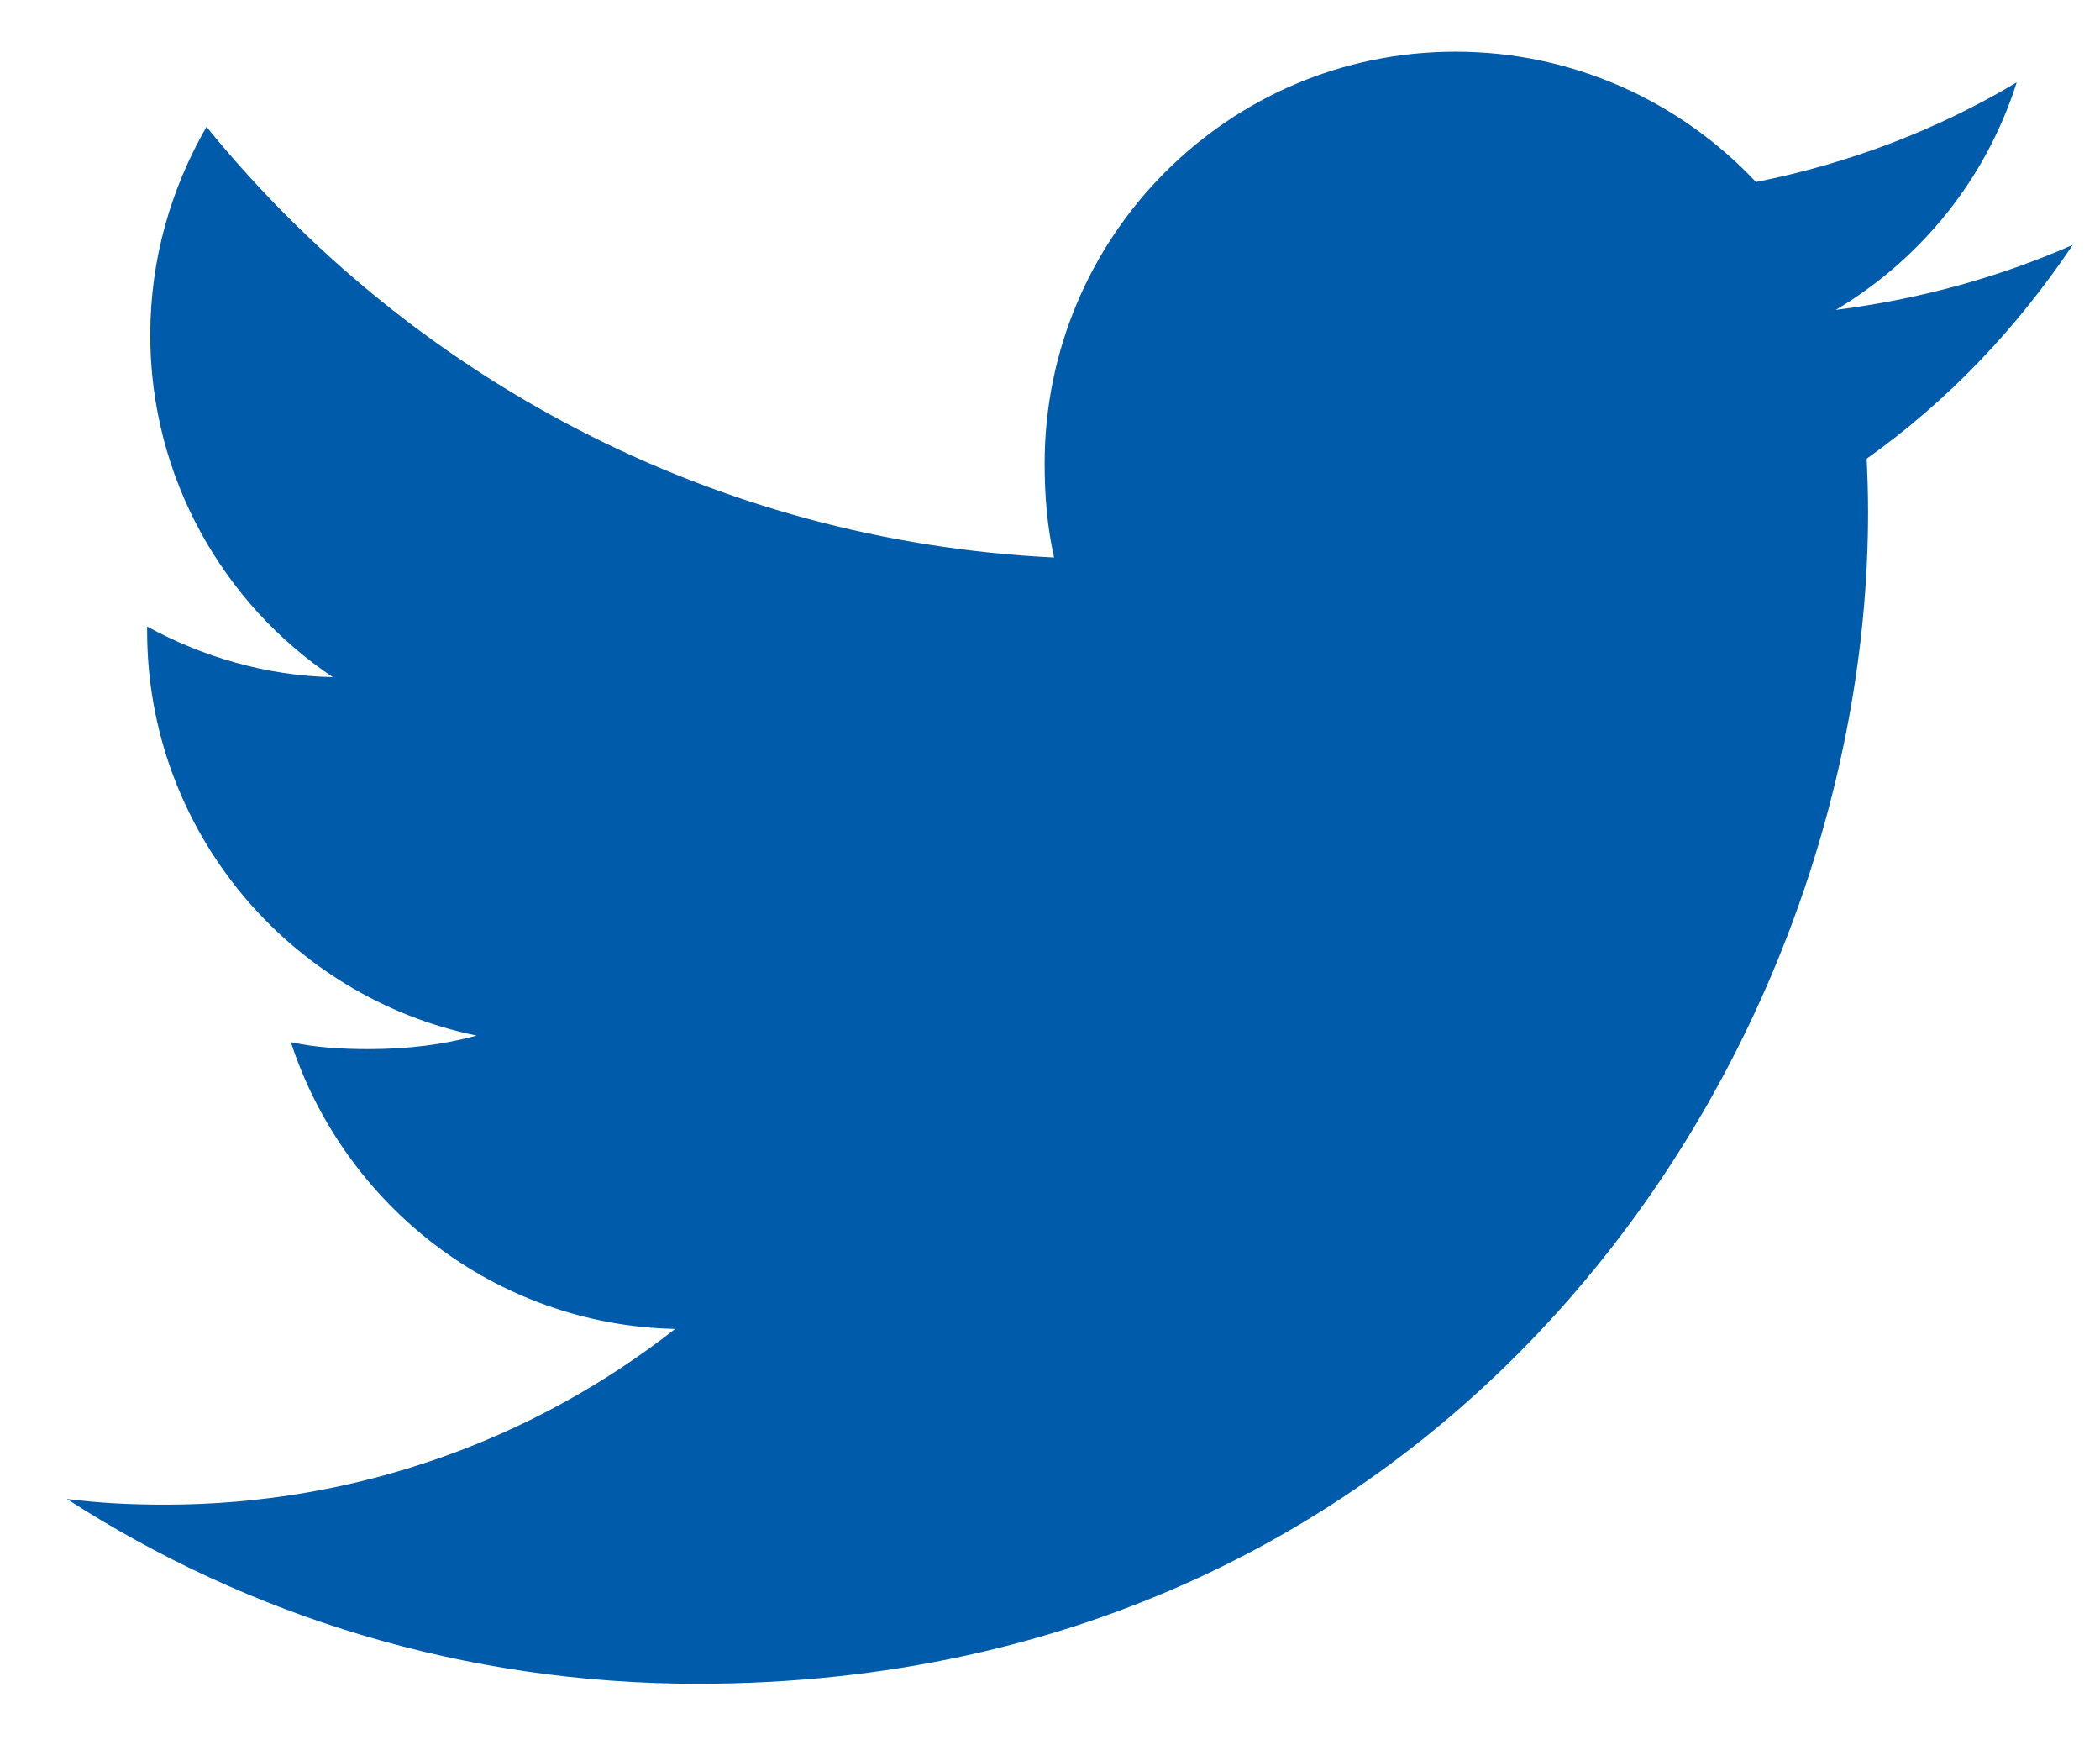 <svg width="18" height="15" viewBox="0 0 18 15" fill="none" xmlns="http://www.w3.org/2000/svg">
<path d="M17.766 2.099C17.127 2.38 16.445 2.566 15.735 2.656C16.466 2.22 17.024 1.533 17.286 0.706C16.605 1.113 15.852 1.4 15.051 1.56C14.404 0.87 13.482 0.443 12.476 0.443C10.525 0.443 8.954 2.029 8.954 3.973C8.954 4.253 8.977 4.522 9.035 4.778C6.105 4.635 3.512 3.229 1.77 1.087C1.466 1.615 1.288 2.22 1.288 2.871C1.288 4.093 1.916 5.176 2.853 5.803C2.287 5.793 1.731 5.628 1.261 5.369C1.261 5.38 1.261 5.394 1.261 5.407C1.261 7.122 2.483 8.547 4.085 8.875C3.798 8.954 3.485 8.991 3.161 8.991C2.935 8.991 2.707 8.978 2.493 8.931C2.95 10.329 4.246 11.356 5.787 11.389C4.588 12.329 3.065 12.895 1.417 12.895C1.127 12.895 0.85 12.882 0.573 12.846C2.134 13.854 3.985 14.43 5.98 14.43C12.466 14.43 16.012 9.05 16.012 4.388C16.012 4.232 16.007 4.081 16 3.931C16.699 3.434 17.287 2.814 17.766 2.099Z" fill="#005BAA"/>
</svg>
